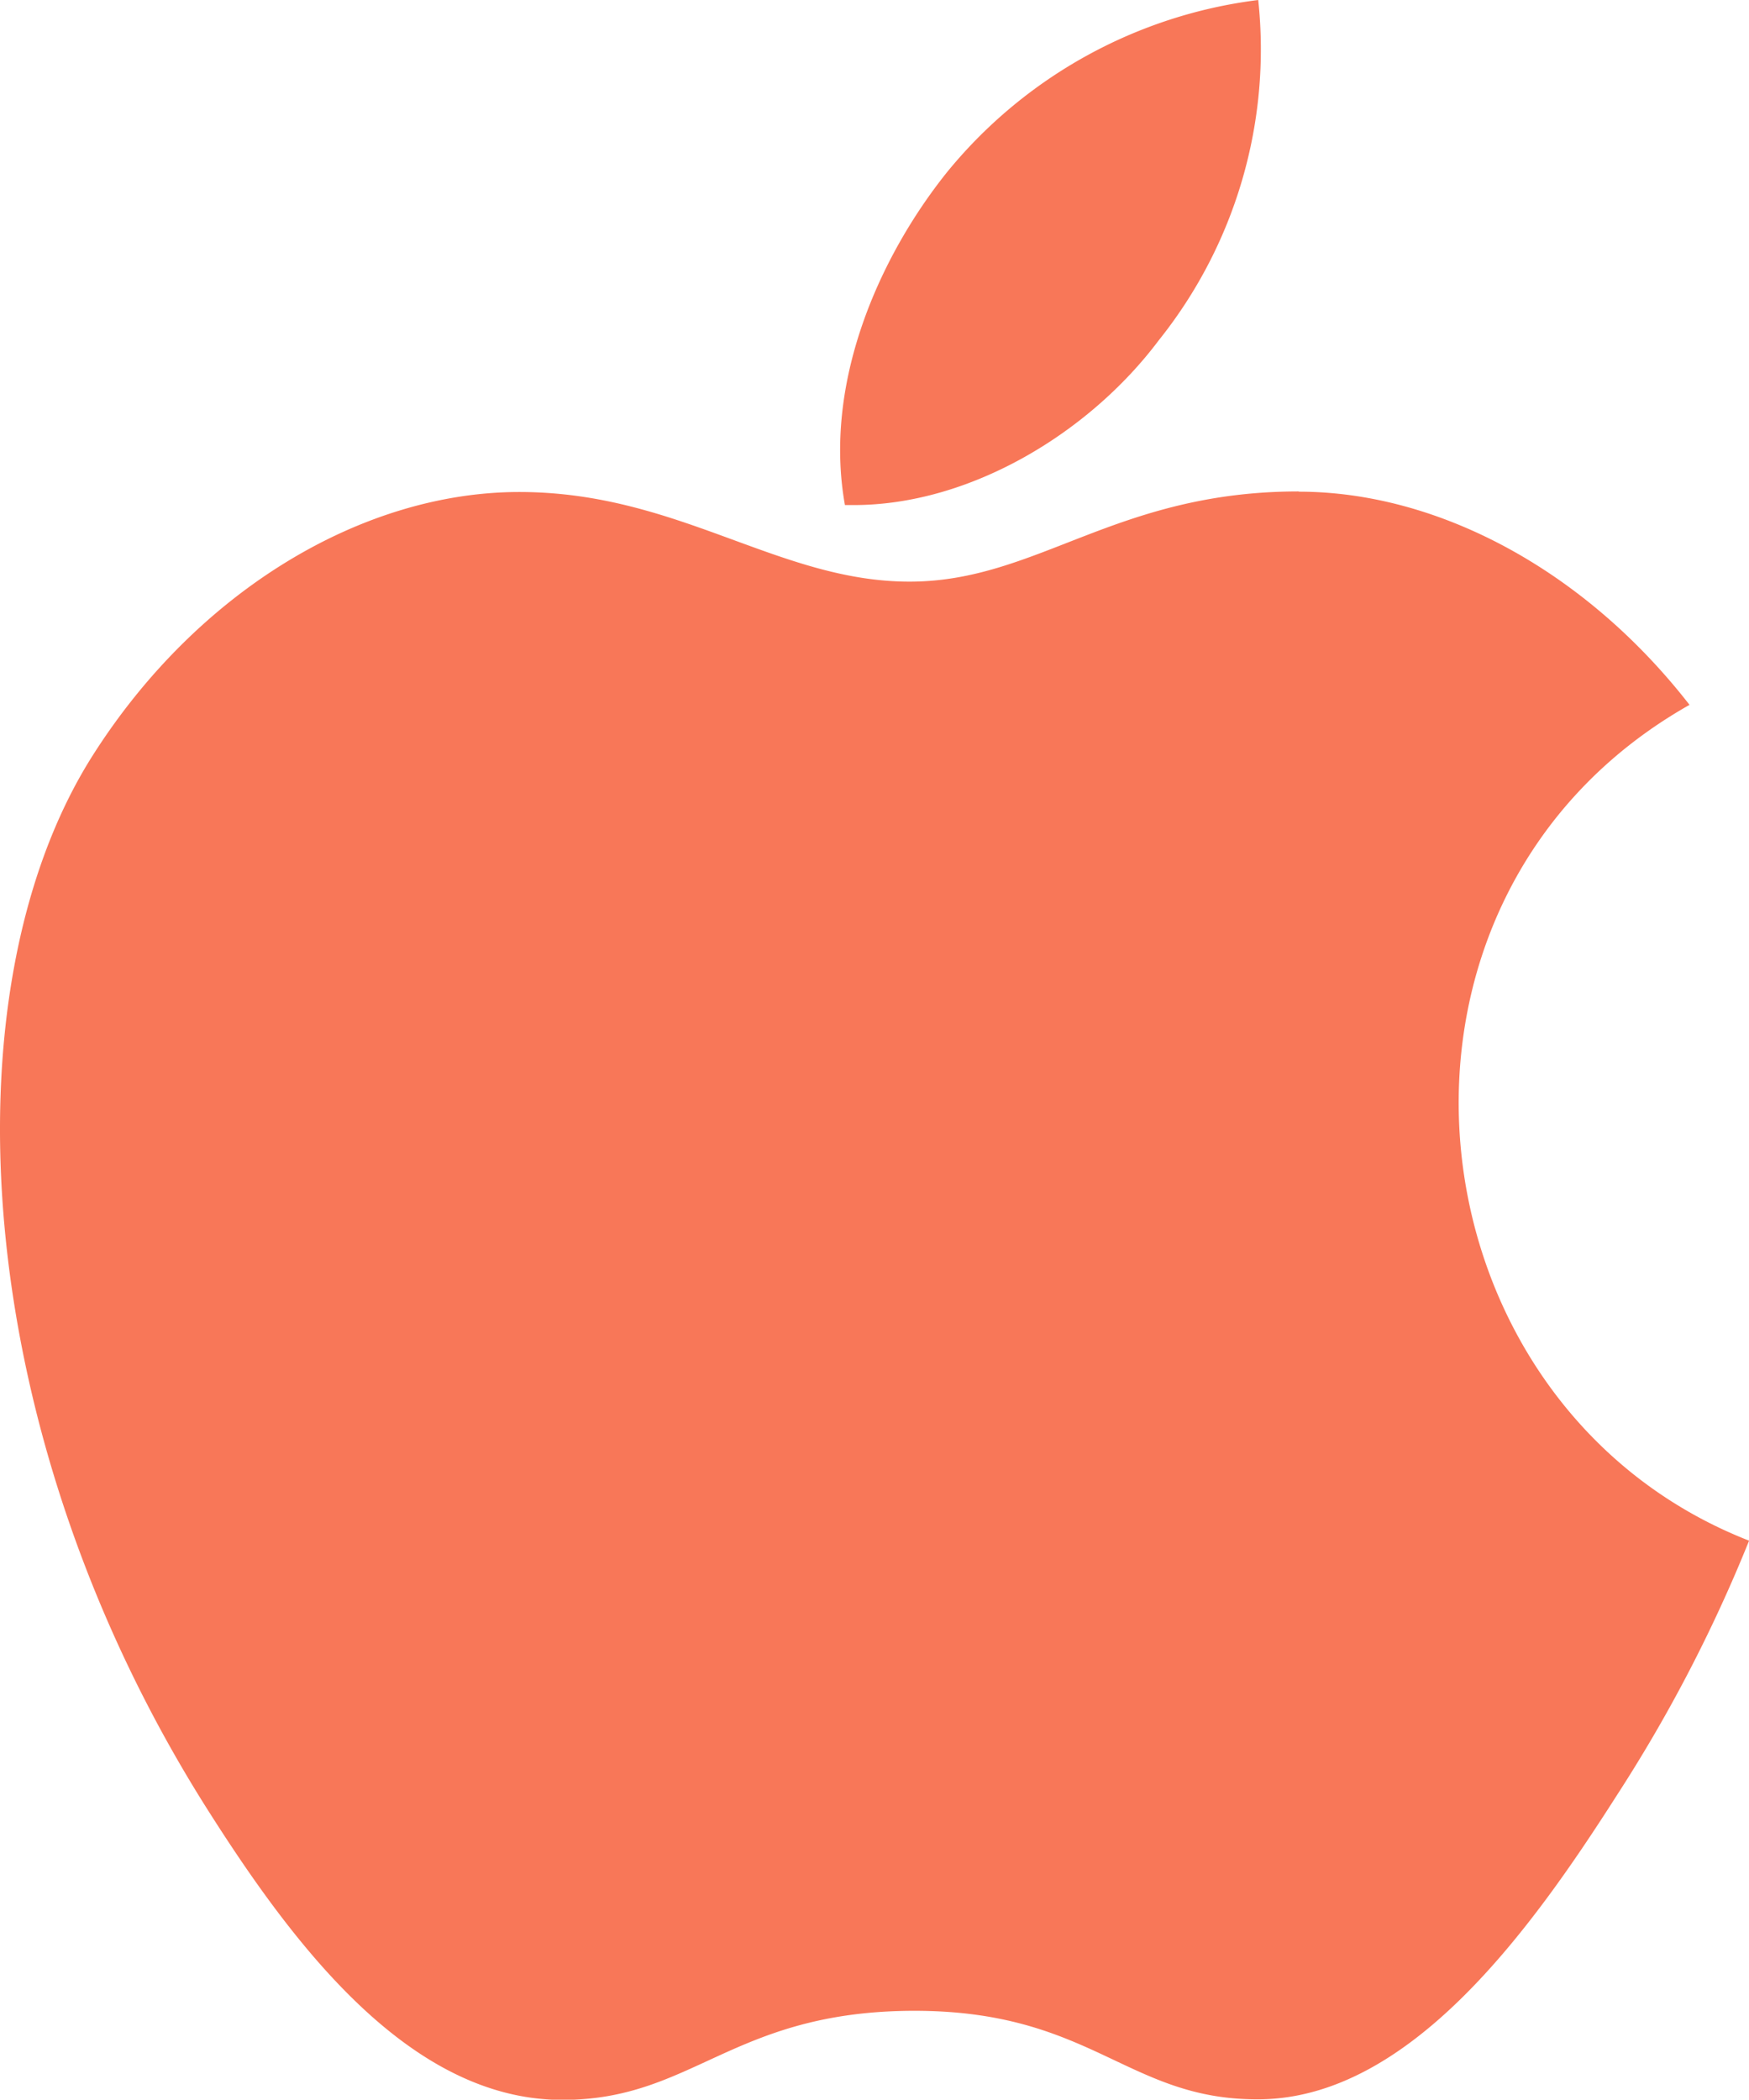 <svg xmlns="http://www.w3.org/2000/svg" width="59.487" height="71.397" viewBox="0 0 59.487 71.397">
  <g id="Icon_ionic-logo-apple" data-name="Icon ionic-logo-apple" transform="translate(-6.748 -4.5)">
    <path id="Path_12083" data-name="Path 12083" d="M50.918,10.821c-6.246,0-8.885,3.067-13.235,3.067-4.461,0-7.863-3.048-13.272-3.048-5.3,0-10.948,3.327-14.536,9-5.037,7.993-4.182,23.049,3.978,35.875,2.918,4.591,6.822,9.74,11.934,9.8h.093c4.443,0,5.762-2.993,11.878-3.03h.093c6.023,0,7.231,3.011,11.655,3.011H49.6c5.112-.056,9.22-5.762,12.138-10.335a50.843,50.843,0,0,0,4.5-8.662c-11.8-4.61-13.7-21.823-2.026-28.421-3.569-4.591-8.569-7.249-13.291-7.249Z" transform="translate(0 10.39)" fill="#f87758"/>
    <path id="Path_12084" data-name="Path 12084" d="M31.775,4.5a16.255,16.255,0,0,0-10.6,5.874c-2.3,2.881-4.2,7.156-3.457,11.3h.3c3.959,0,8.012-2.454,10.372-5.6A15.832,15.832,0,0,0,31.775,4.5Z" transform="translate(17.768 0)" fill="#f87758"/>
  </g>
</svg>
